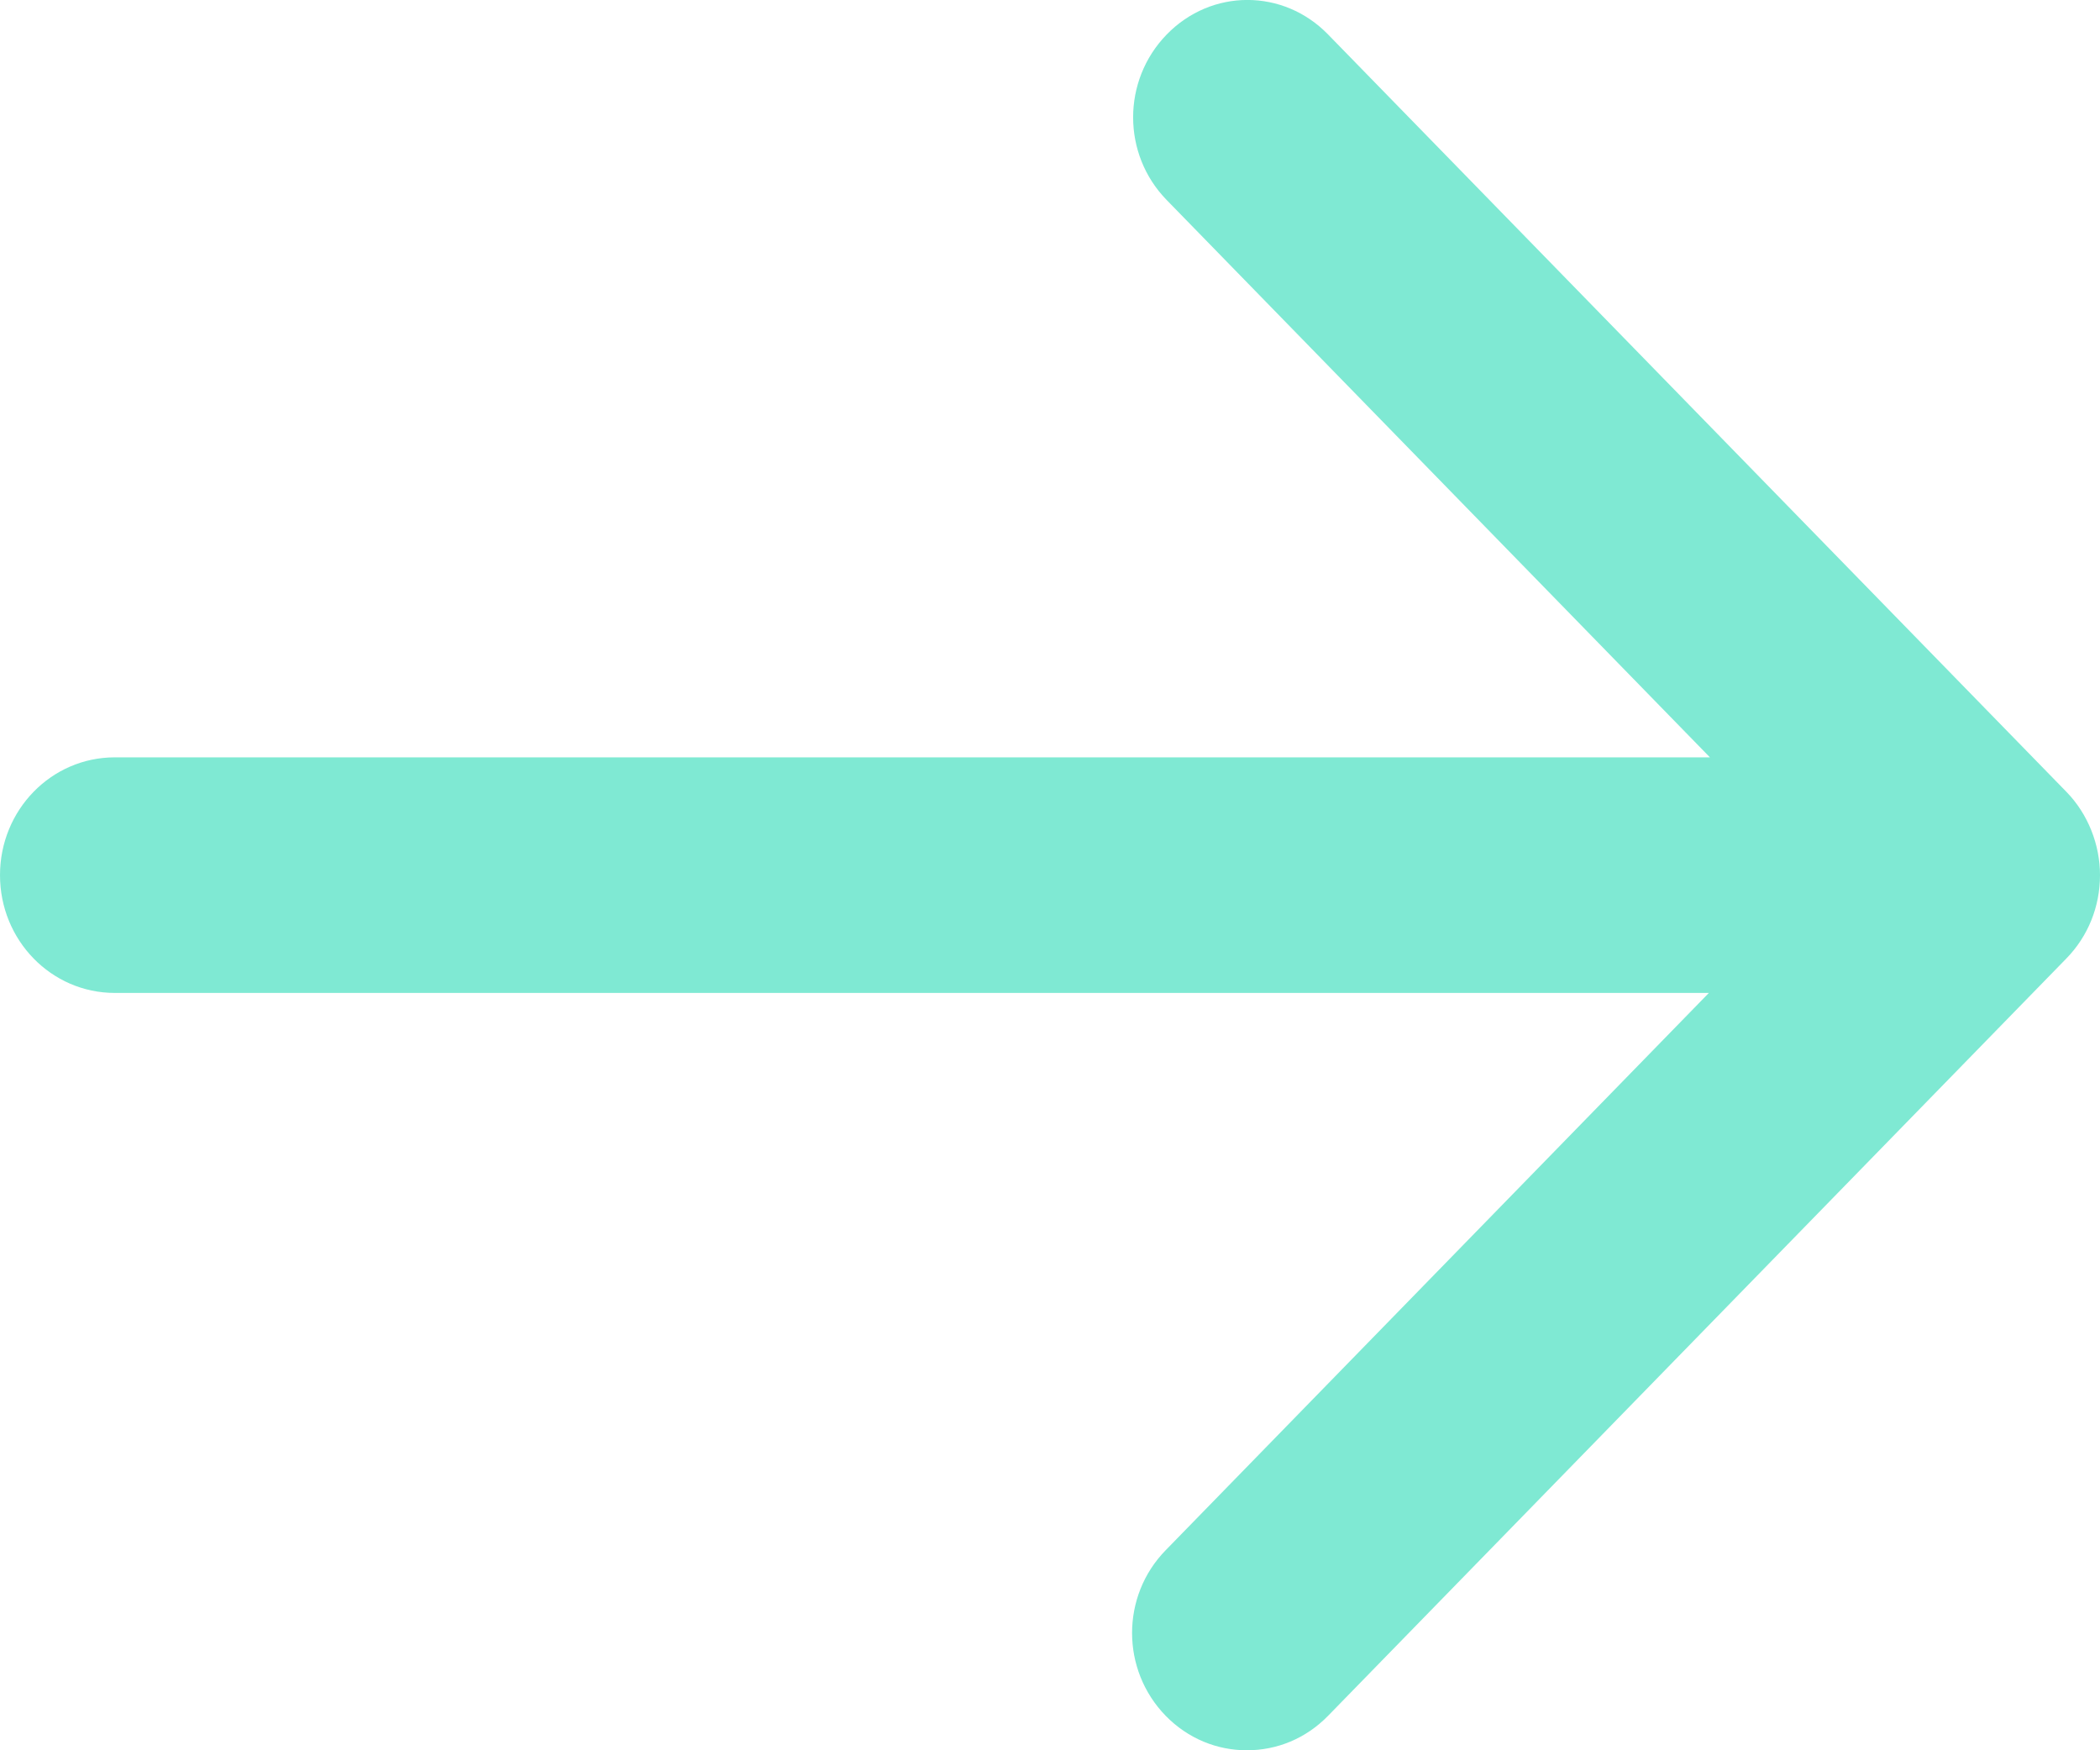 <?xml version="1.0" encoding="UTF-8"?>
<svg width="12px" height="10px" viewBox="0 0 12 10" version="1.1" xmlns="http://www.w3.org/2000/svg" xmlns:xlink="http://www.w3.org/1999/xlink">
    <!-- Generator: Sketch 48.2 (47327) - http://www.bohemiancoding.com/sketch -->
    <title>Shape</title>
    <desc>Created with Sketch.</desc>
    <defs></defs>
    <g id="MVP-Proposal-creation-Copy" stroke="none" stroke-width="1" fill="none" fill-rule="evenodd" transform="translate(-1168, -777)" opacity="0.5">
        <g id="Group-3" transform="translate(931, 114)" fill="#00D3A7" fill-rule="nonzero">
            <g id="Group" transform="translate(48, 656)">
                <path d="M189.656,12.673 L198.765,12.673 L195.661,15.857 C195.405,16.119 195.405,16.54 195.661,16.803 C195.789,16.934 195.955,17 196.125,17 C196.296,17 196.461,16.934 196.589,16.803 L200.808,12.476 C200.931,12.35 201,12.181 201,12 C201,11.825 200.931,11.65 200.808,11.524 L196.589,7.197 C196.333,6.934 195.923,6.934 195.667,7.197 C195.411,7.46 195.411,7.881 195.667,8.143 L198.771,11.327 L189.656,11.327 C189.293,11.327 189,11.628 189,12 C189,12.372 189.293,12.673 189.656,12.673 Z" id="Shape"></path>
            </g>
        </g>
    </g>
</svg>